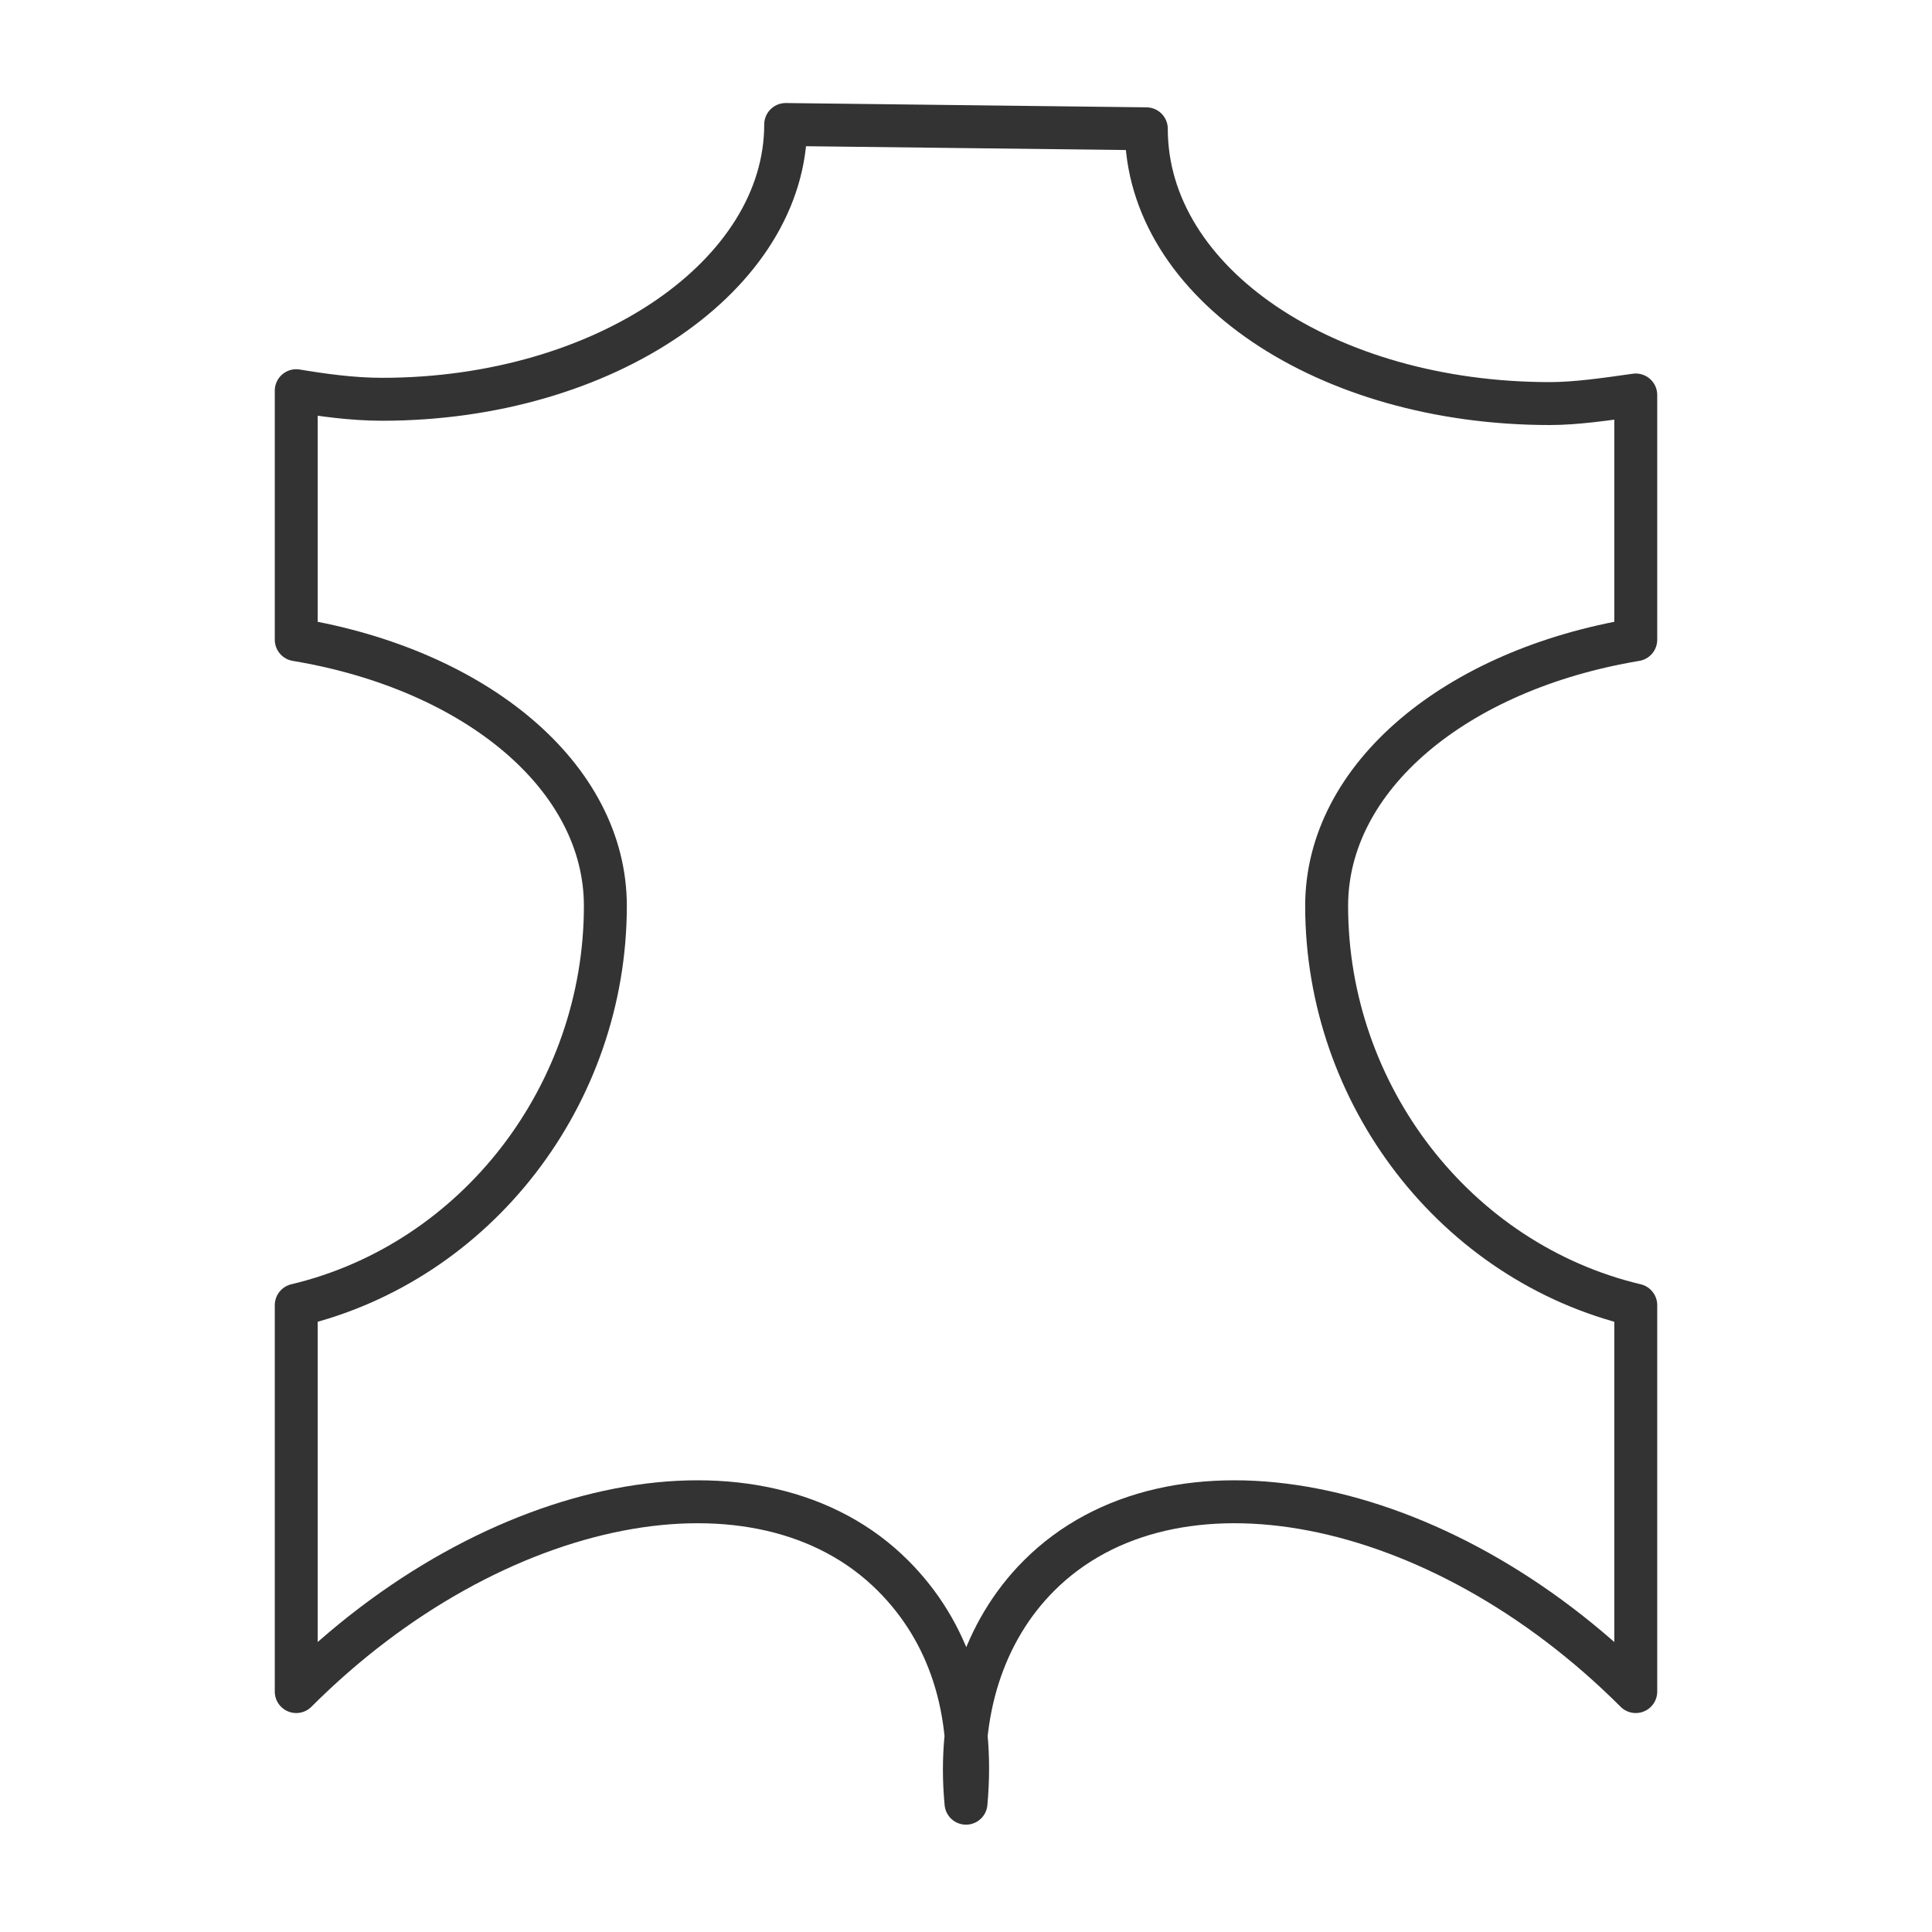 <?xml version="1.0" encoding="utf-8"?>
<!-- Generator: Adobe Illustrator 19.2.1, SVG Export Plug-In . SVG Version: 6.00 Build 0)  -->
<svg version="1.1" id="Layer_1" xmlns="http://www.w3.org/2000/svg" xmlns:xlink="http://www.w3.org/1999/xlink" x="0px" y="0px"
	 viewBox="0 0 45 45" style="enable-background:new 0 0 45 45;" xml:space="preserve">
<style type="text/css">
	.st0{fill:none;stroke:#333333;stroke-linecap:round;stroke-linejoin:round;}
</style>
<path class="st0" d="M18.3,2.9c0,3.5-4.2,6.4-9.4,6.4c-0.7,0-1.4-0.1-2-0.2v5.8c4.2,0.7,7.2,3.2,7.2,6.2c0,4.4-3,8.3-7.2,9.3v9
	c4.6-4.6,10.8-5.8,13.9-2.7c1.3,1.3,1.9,3.1,1.7,5.3c-0.2-2.1,0.4-4,1.7-5.3c3.1-3.1,9.3-1.9,13.9,2.7v-9c-4.2-1-7.2-4.9-7.2-9.3
	c0-3,3-5.5,7.2-6.2V9.2c-0.7,0.1-1.4,0.2-2,0.2c-5.2,0-9.4-2.8-9.4-6.4L18.3,2.9L18.3,2.9z"/>
</svg>
